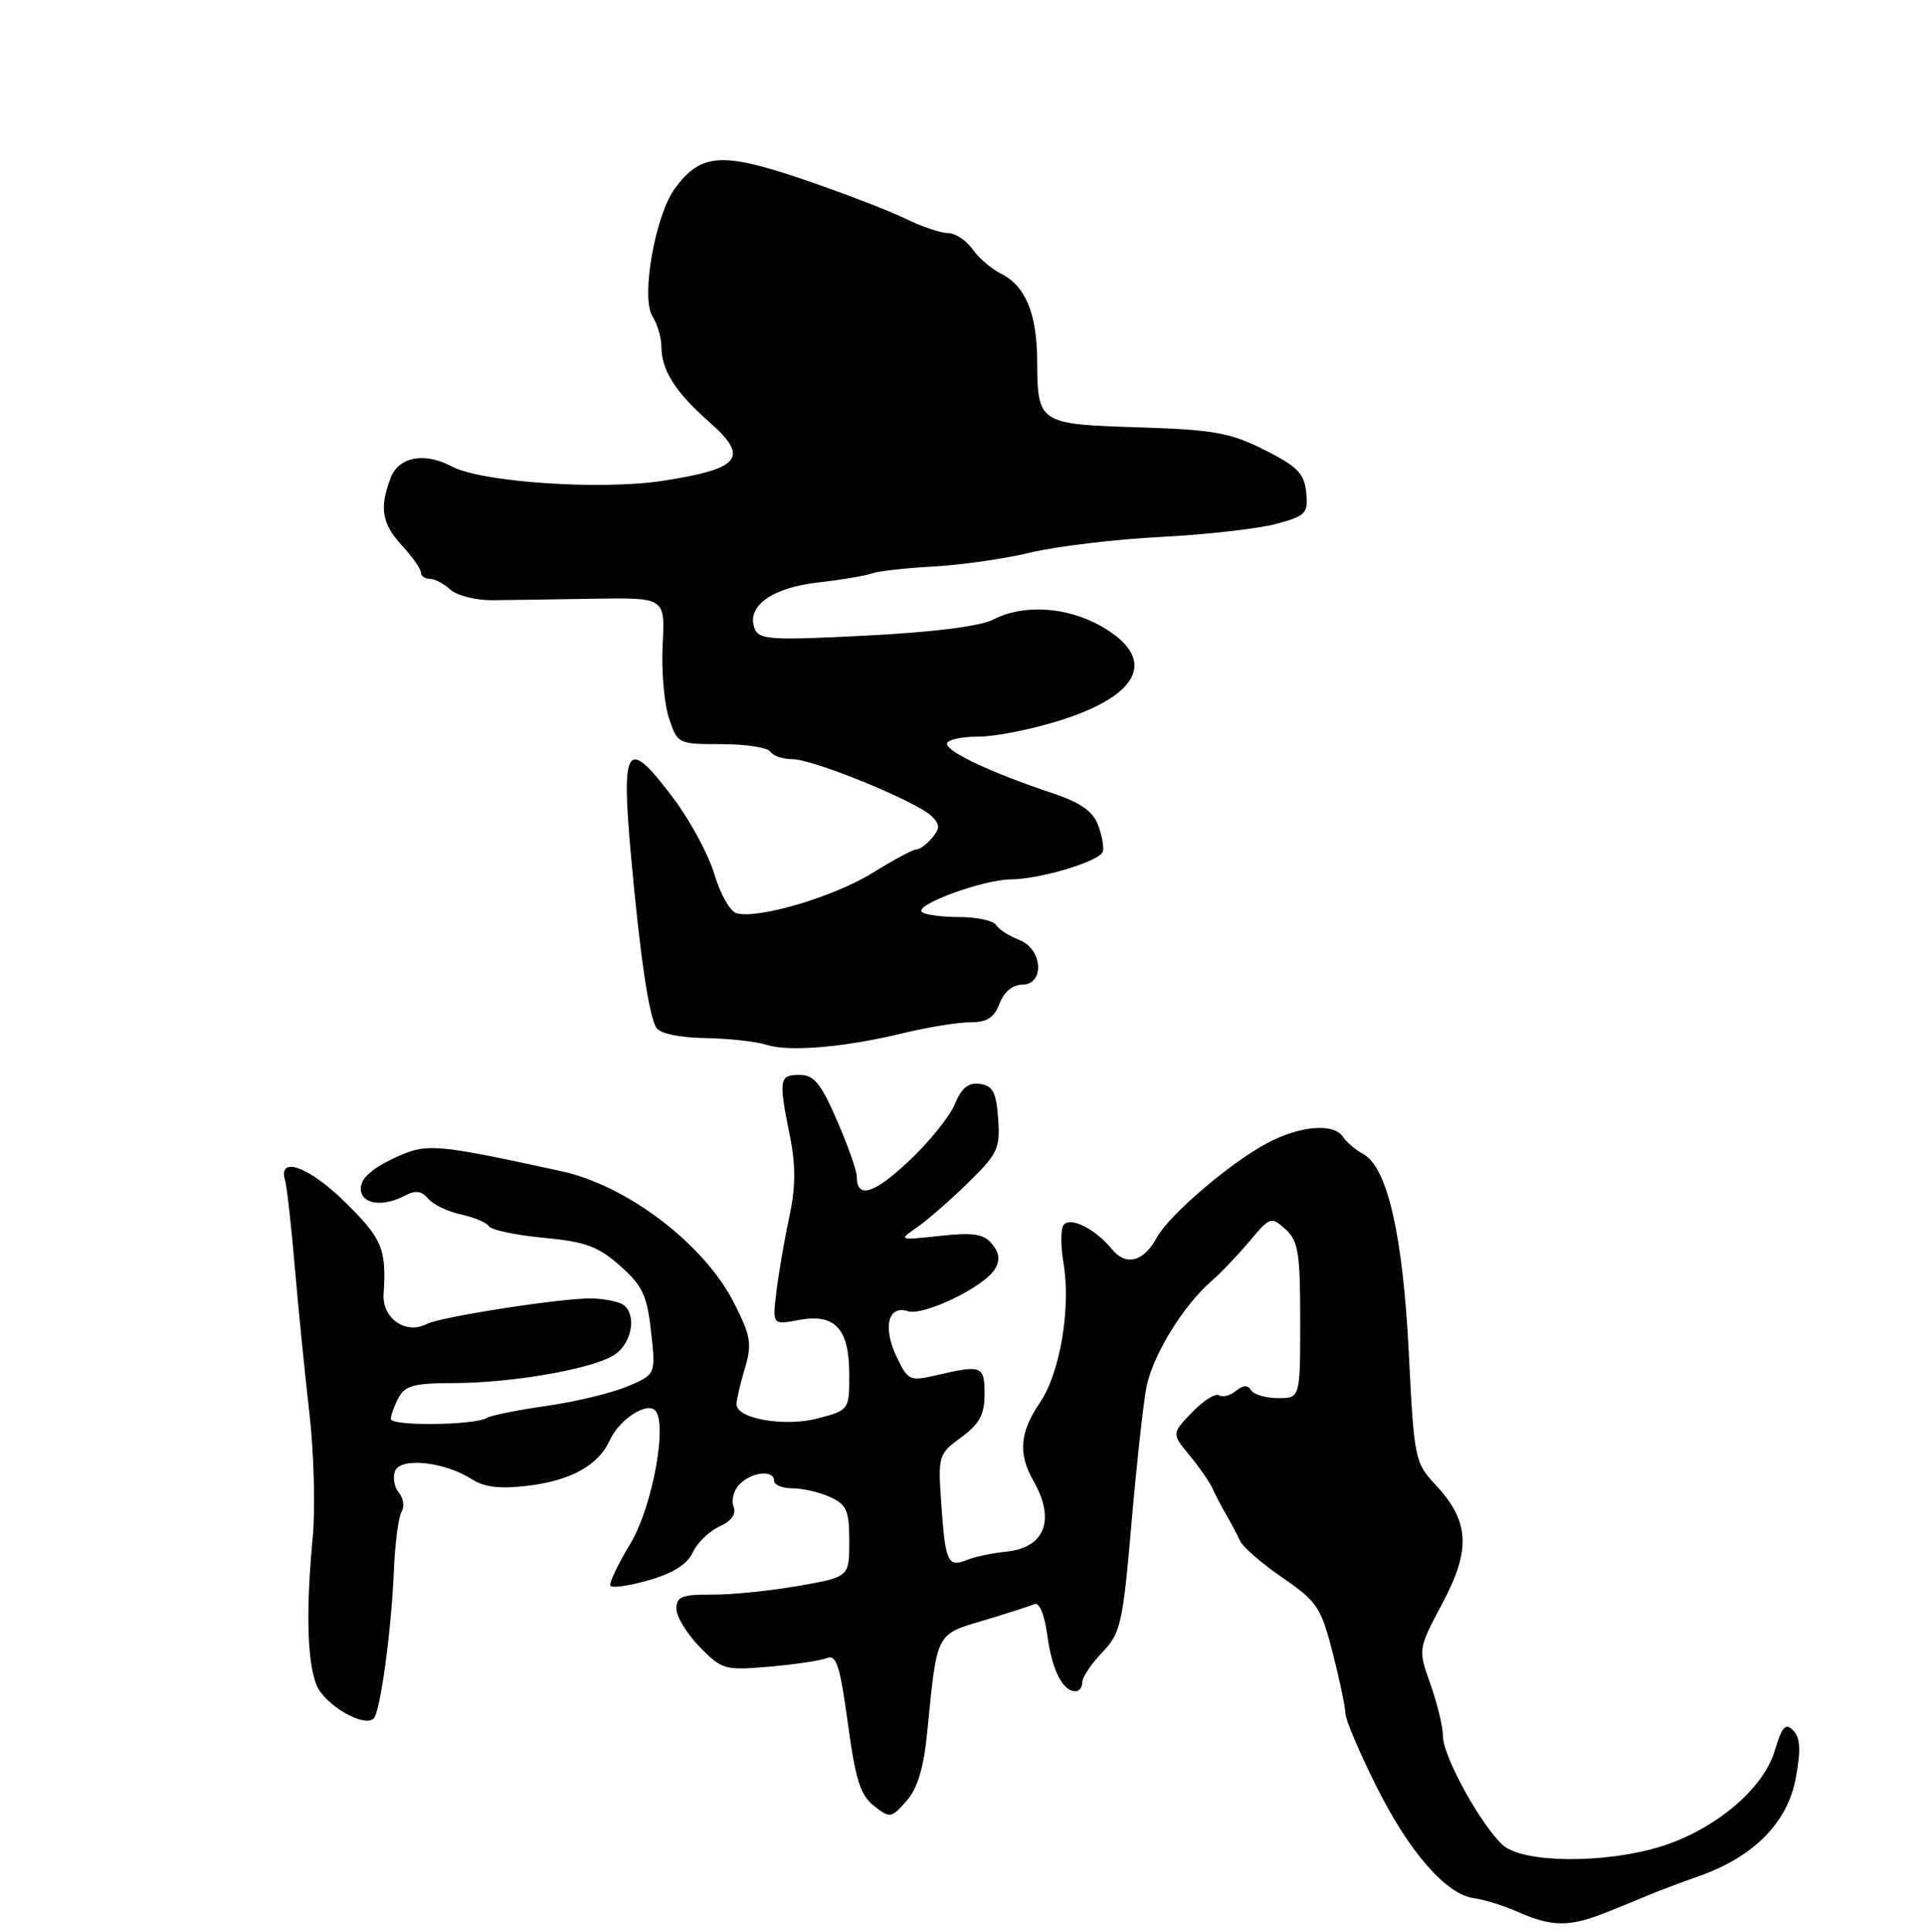 <?xml version="1.0" encoding="UTF-8" standalone="no"?>
<!DOCTYPE svg PUBLIC "-//W3C//DTD SVG 1.1//EN" "http://www.w3.org/Graphics/SVG/1.1/DTD/svg11.dtd" >
<svg xmlns="http://www.w3.org/2000/svg" xmlns:xlink="http://www.w3.org/1999/xlink" version="1.1" viewBox="0 0 256 257">
 <g >
 <path fill="currentColor"
d=" M 213.63 254.46 C 215.76 253.61 218.40 252.53 219.50 252.06 C 220.60 251.59 223.58 250.47 226.12 249.57 C 233.40 246.99 237.86 242.45 238.95 236.50 C 239.63 232.79 239.54 231.17 238.60 230.21 C 237.58 229.16 237.12 229.67 236.14 232.91 C 234.61 238.03 228.12 243.46 220.88 245.68 C 213.43 247.97 202.60 247.85 199.96 245.46 C 197.06 242.84 192.00 233.65 192.00 231.01 C 192.00 229.78 191.25 226.66 190.34 224.08 C 188.67 219.40 188.67 219.40 191.93 213.28 C 195.75 206.11 195.53 202.35 190.98 197.50 C 188.26 194.59 188.15 194.07 187.45 180.00 C 186.67 164.34 184.61 155.31 181.40 153.54 C 180.35 152.97 179.14 151.94 178.70 151.25 C 177.49 149.37 172.94 149.75 168.56 152.10 C 163.60 154.75 155.50 161.70 153.92 164.64 C 152.21 167.85 149.81 168.48 147.97 166.21 C 145.73 163.44 142.27 161.75 141.48 163.03 C 141.13 163.61 141.13 165.83 141.50 167.98 C 142.51 173.99 141.06 182.63 138.38 186.58 C 135.68 190.57 135.44 193.39 137.50 197.00 C 140.46 202.18 139.05 205.89 133.92 206.42 C 132.04 206.61 129.69 207.10 128.71 207.51 C 126.13 208.57 125.79 207.86 125.26 200.29 C 124.79 193.62 124.84 193.46 127.89 191.22 C 130.33 189.43 131.00 188.20 131.00 185.47 C 131.00 181.69 130.64 181.55 124.69 182.93 C 121.03 183.78 120.82 183.69 119.30 180.50 C 117.43 176.59 118.16 173.60 120.78 174.43 C 122.90 175.10 130.94 171.22 132.38 168.83 C 133.09 167.65 132.98 166.69 131.99 165.49 C 130.88 164.14 129.53 163.94 125.05 164.42 C 119.56 165.01 119.53 165.00 122.00 163.29 C 123.38 162.34 126.44 159.67 128.81 157.35 C 132.75 153.50 133.10 152.77 132.81 148.82 C 132.56 145.31 132.10 144.44 130.39 144.20 C 128.85 143.98 127.95 144.71 127.04 146.91 C 126.35 148.57 123.58 151.99 120.88 154.51 C 116.21 158.89 114.00 159.52 114.00 156.51 C 114.00 155.75 112.82 152.40 111.37 149.07 C 109.21 144.09 108.31 143.00 106.37 143.00 C 103.67 143.00 103.58 143.59 105.09 151.09 C 105.90 155.11 105.87 157.94 105.00 162.01 C 104.35 165.03 103.59 169.47 103.30 171.88 C 102.78 176.26 102.78 176.26 106.29 175.61 C 111.11 174.70 113.00 176.75 113.00 182.86 C 113.00 187.55 112.97 187.60 108.89 188.68 C 104.46 189.87 98.00 188.76 98.00 186.82 C 98.00 186.22 98.50 184.07 99.11 182.04 C 100.08 178.79 99.91 177.75 97.67 173.34 C 93.71 165.52 83.45 157.70 74.65 155.80 C 57.52 152.08 56.75 152.03 52.25 154.16 C 49.44 155.50 48.00 156.82 48.00 158.09 C 48.00 160.21 50.89 160.66 53.96 159.02 C 55.28 158.32 56.12 158.44 56.96 159.46 C 57.61 160.23 59.57 161.18 61.32 161.56 C 63.07 161.94 64.76 162.65 65.07 163.15 C 65.39 163.64 68.65 164.32 72.32 164.67 C 77.89 165.19 79.58 165.81 82.50 168.39 C 85.49 171.04 86.10 172.33 86.63 177.18 C 87.26 182.86 87.26 182.86 83.43 184.46 C 81.33 185.34 76.49 186.50 72.69 187.04 C 68.88 187.58 65.33 188.30 64.79 188.63 C 63.18 189.62 52.00 189.75 52.00 188.77 C 52.00 188.27 52.47 187.00 53.04 185.93 C 53.89 184.34 55.16 184.00 60.20 184.00 C 68.11 184.00 78.87 182.12 81.75 180.24 C 84.32 178.56 84.79 174.24 82.50 173.36 C 81.68 173.05 79.99 172.76 78.75 172.74 C 74.92 172.65 58.60 175.18 56.75 176.15 C 54.01 177.59 50.83 175.38 51.04 172.18 C 51.43 166.15 50.86 164.78 45.90 159.91 C 41.10 155.18 36.92 153.68 37.94 157.06 C 38.17 157.85 38.75 163.00 39.22 168.50 C 39.69 174.00 40.56 182.78 41.17 188.02 C 41.77 193.25 41.97 200.68 41.61 204.52 C 40.69 214.23 40.87 221.03 42.11 224.16 C 43.16 226.79 48.45 229.89 49.72 228.62 C 50.60 227.73 52.07 216.98 52.41 208.91 C 52.56 205.29 53.02 201.78 53.43 201.12 C 53.84 200.45 53.68 199.31 53.07 198.58 C 52.46 197.85 52.23 196.56 52.56 195.70 C 53.28 193.83 59.18 194.47 62.78 196.79 C 64.41 197.85 66.51 198.10 70.16 197.67 C 75.91 196.99 79.61 194.95 81.12 191.64 C 82.31 189.02 85.66 186.67 87.02 187.51 C 88.96 188.71 86.91 200.32 83.86 205.38 C 82.24 208.06 81.05 210.56 81.21 210.94 C 81.37 211.31 83.66 210.99 86.30 210.23 C 89.55 209.30 91.45 208.10 92.17 206.54 C 92.75 205.26 94.34 203.71 95.71 203.09 C 97.35 202.34 97.99 201.43 97.60 200.40 C 97.27 199.55 97.65 198.21 98.43 197.43 C 100.07 195.79 103.00 195.52 103.00 197.00 C 103.00 197.55 104.10 198.00 105.45 198.00 C 106.80 198.00 109.05 198.52 110.45 199.16 C 112.66 200.17 113.00 200.95 113.00 205.06 C 113.00 209.79 113.00 209.79 106.25 210.98 C 102.54 211.63 97.36 212.16 94.75 212.14 C 90.73 212.12 90.00 212.41 90.00 214.02 C 90.00 215.07 91.39 217.35 93.09 219.09 C 96.06 222.13 96.44 222.24 102.34 221.73 C 105.73 221.44 109.19 220.92 110.03 220.58 C 111.28 220.07 111.77 221.60 112.81 229.23 C 113.82 236.73 114.48 238.83 116.28 240.24 C 118.42 241.92 118.58 241.89 120.60 239.61 C 122.09 237.93 122.90 235.23 123.38 230.37 C 124.69 217.10 124.49 217.48 130.83 215.59 C 133.95 214.66 137.00 213.68 137.61 213.41 C 138.29 213.12 138.97 214.74 139.36 217.61 C 139.99 222.23 141.40 225.00 143.12 225.00 C 143.61 225.00 144.00 224.46 144.00 223.80 C 144.00 223.15 145.19 221.36 146.65 219.84 C 149.11 217.28 149.39 216.05 150.54 202.79 C 151.22 194.93 152.12 186.74 152.53 184.59 C 153.34 180.38 157.39 173.74 161.16 170.46 C 162.45 169.34 164.75 166.92 166.29 165.09 C 168.98 161.87 169.14 161.82 171.04 163.53 C 172.75 165.08 173.00 166.65 173.00 175.65 C 173.00 186.00 173.00 186.00 170.06 186.00 C 168.44 186.00 166.83 185.53 166.47 184.95 C 166.02 184.23 165.39 184.26 164.45 185.04 C 163.70 185.66 162.69 185.92 162.20 185.62 C 161.71 185.32 160.09 186.34 158.60 187.90 C 155.89 190.72 155.89 190.72 158.28 193.61 C 159.59 195.20 160.96 197.18 161.32 198.00 C 161.69 198.82 162.51 200.40 163.15 201.50 C 163.79 202.60 164.63 204.18 165.00 205.00 C 165.38 205.82 167.93 208.03 170.67 209.91 C 175.25 213.05 175.77 213.83 177.33 219.91 C 178.26 223.53 179.01 227.14 179.01 227.92 C 179.00 228.71 180.84 233.05 183.09 237.56 C 187.49 246.40 192.46 252.09 196.18 252.54 C 197.46 252.70 200.07 253.52 202.00 254.37 C 206.47 256.35 208.83 256.37 213.63 254.46 Z  M 120.33 137.41 C 123.54 136.64 127.49 136.00 129.11 136.00 C 131.33 136.00 132.28 135.39 133.00 133.50 C 133.58 131.97 134.74 131.00 135.98 131.00 C 139.05 131.00 138.75 126.23 135.60 125.04 C 134.28 124.53 132.90 123.65 132.54 123.06 C 132.18 122.48 129.96 122.00 127.61 122.00 C 125.26 122.00 123.02 121.69 122.65 121.31 C 121.69 120.35 130.86 117.01 134.50 116.99 C 138.41 116.96 146.30 114.59 146.73 113.31 C 146.92 112.75 146.63 111.16 146.10 109.75 C 145.38 107.88 143.73 106.74 139.84 105.45 C 131.99 102.84 126.00 100.03 126.00 98.95 C 126.00 98.43 127.88 98.00 130.18 98.00 C 132.48 98.00 137.49 96.99 141.31 95.76 C 151.94 92.34 153.94 87.51 146.49 83.29 C 141.92 80.71 136.15 80.35 132.16 82.42 C 130.42 83.32 124.21 84.10 115.23 84.56 C 102.47 85.21 100.98 85.11 100.40 83.60 C 99.27 80.67 102.72 78.17 108.85 77.49 C 111.96 77.14 115.17 76.60 116.00 76.29 C 116.83 75.98 120.50 75.57 124.16 75.37 C 127.83 75.18 133.68 74.34 137.16 73.50 C 140.65 72.67 148.45 71.74 154.50 71.43 C 160.55 71.12 167.43 70.34 169.80 69.70 C 173.76 68.63 174.07 68.31 173.80 65.52 C 173.55 62.99 172.65 62.07 168.26 59.86 C 163.69 57.56 161.53 57.17 151.47 56.85 C 138.19 56.43 138.05 56.34 138.00 48.00 C 137.97 41.68 136.44 38.03 133.16 36.39 C 131.90 35.76 130.19 34.29 129.37 33.12 C 128.56 31.96 127.09 31.00 126.12 31.00 C 125.15 31.00 122.59 30.13 120.43 29.07 C 118.27 28.01 112.14 25.66 106.82 23.85 C 96.08 20.20 93.27 20.40 89.84 25.01 C 87.19 28.56 85.24 39.56 86.81 42.07 C 87.46 43.11 88.00 44.91 88.00 46.05 C 88.00 49.23 89.84 52.15 94.35 56.12 C 99.75 60.87 98.59 62.35 88.23 63.96 C 80.01 65.24 64.03 64.16 60.10 62.05 C 56.50 60.12 53.04 60.77 51.98 63.57 C 50.45 67.58 50.80 69.68 53.50 72.59 C 54.87 74.08 56.00 75.68 56.00 76.15 C 56.00 76.62 56.53 77.00 57.17 77.00 C 57.82 77.00 59.06 77.65 59.94 78.45 C 60.82 79.24 63.33 79.87 65.52 79.85 C 67.71 79.83 73.78 79.74 79.00 79.65 C 88.50 79.50 88.50 79.50 88.17 85.76 C 87.99 89.20 88.37 93.58 89.00 95.51 C 90.15 98.97 90.21 99.00 96.02 99.00 C 99.24 99.00 102.16 99.45 102.50 100.00 C 102.84 100.55 104.17 101.00 105.45 101.00 C 108.20 101.00 121.87 106.58 123.91 108.54 C 125.07 109.66 125.10 110.18 124.04 111.45 C 123.33 112.30 122.39 113.00 121.94 113.00 C 121.50 113.00 118.87 114.40 116.11 116.12 C 110.99 119.31 100.73 122.34 97.97 121.48 C 97.13 121.22 95.82 118.90 95.06 116.33 C 94.30 113.75 91.88 109.25 89.69 106.32 C 83.38 97.89 82.61 98.92 83.97 114.00 C 85.17 127.23 86.34 135.15 87.34 136.75 C 87.80 137.49 90.44 138.04 93.81 138.10 C 96.94 138.15 100.62 138.56 102.00 139.00 C 105.03 139.97 112.44 139.33 120.33 137.41 Z "/>
</g>
</svg>